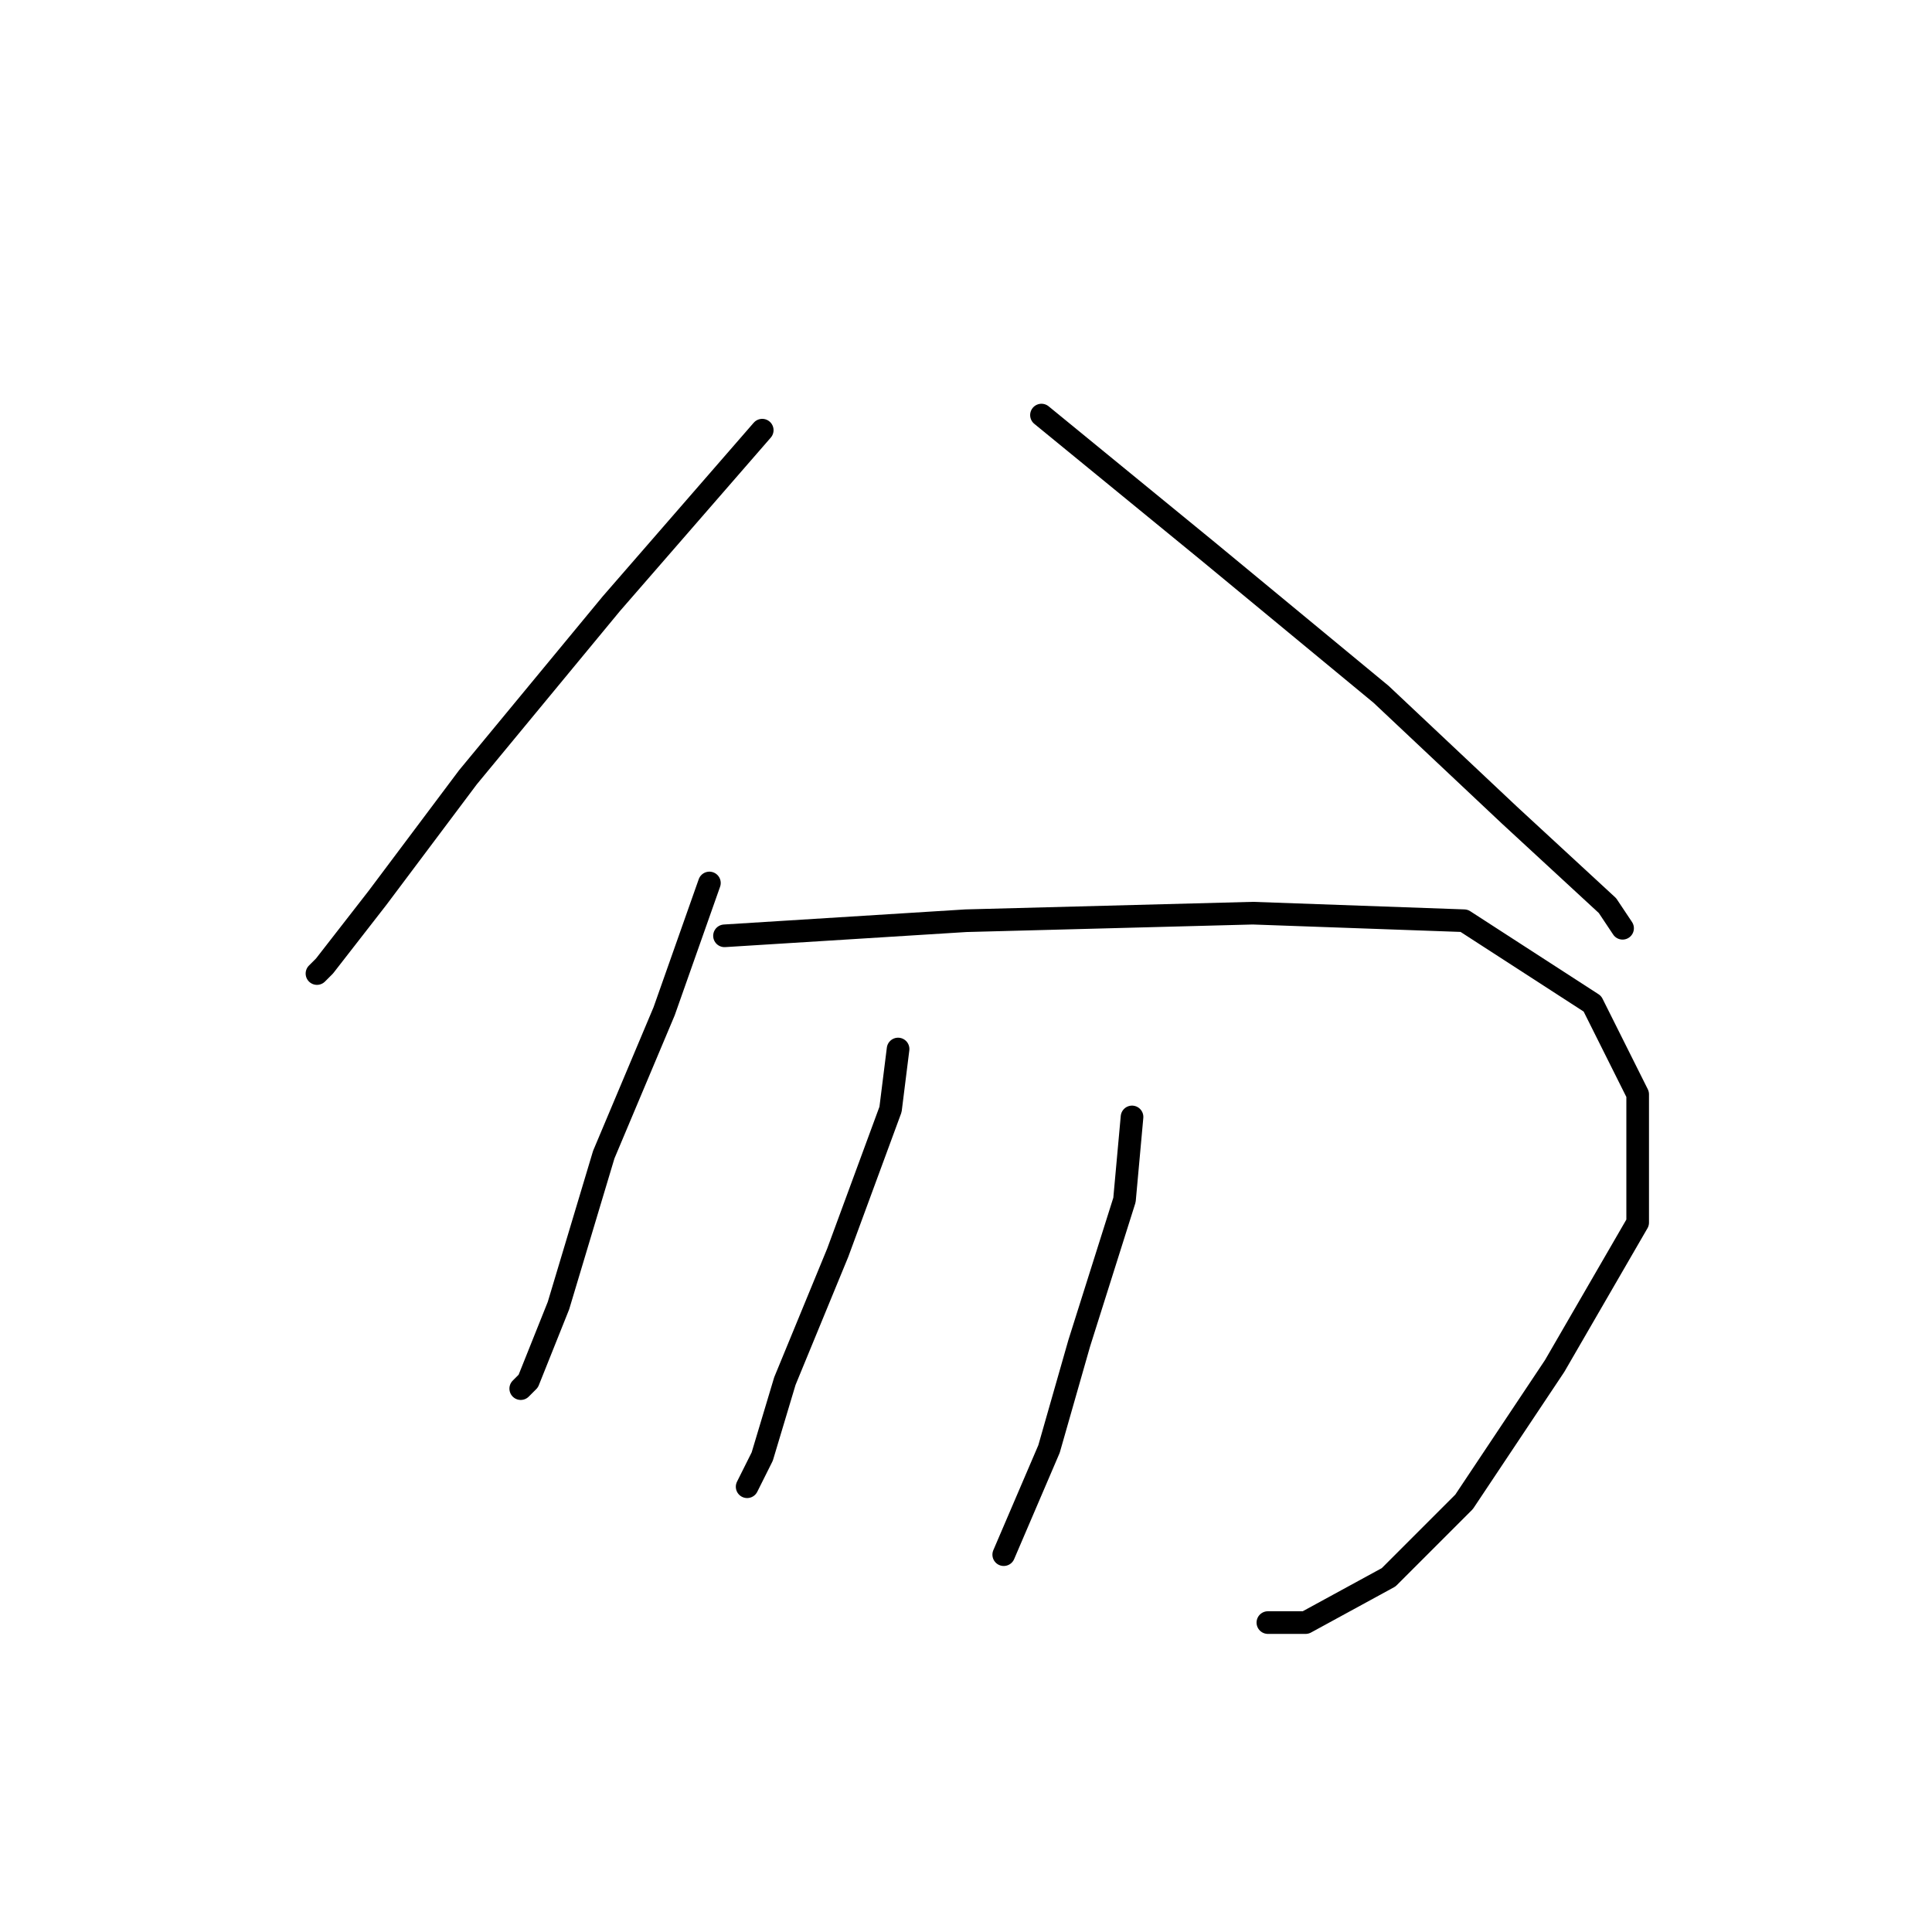<?xml version="1.0" standalone="no"?>
    <svg width="256" height="256" xmlns="http://www.w3.org/2000/svg" version="1.1">
    <polyline stroke="black" stroke-width="3" stroke-linecap="round" fill="transparent" stroke-linejoin="round" points="101 57 81 80 62 103 50 119 43 128 42 129 42 129 " />
        <polyline stroke="black" stroke-width="3" stroke-linecap="round" fill="transparent" stroke-linejoin="round" points="138 55 160 73 183 92 200 108 213 120 215 123 215 123 " />
        <polyline stroke="black" stroke-width="3" stroke-linecap="round" fill="transparent" stroke-linejoin="round" points="94 117 88 134 80 153 74 173 70 183 69 184 69 184 " />
        <polyline stroke="black" stroke-width="3" stroke-linecap="round" fill="transparent" stroke-linejoin="round" points="96 124 128 122 166 121 194 122 211 133 217 145 217 162 206 181 194 199 184 209 173 215 168 215 168 215 " />
        <polyline stroke="black" stroke-width="3" stroke-linecap="round" fill="transparent" stroke-linejoin="round" points="119 139 118 147 111 166 104 183 101 193 99 197 99 197 " />
        <polyline stroke="black" stroke-width="3" stroke-linecap="round" fill="transparent" stroke-linejoin="round" points="150 148 149 159 143 178 139 192 133 206 133 206 " />
        </svg>